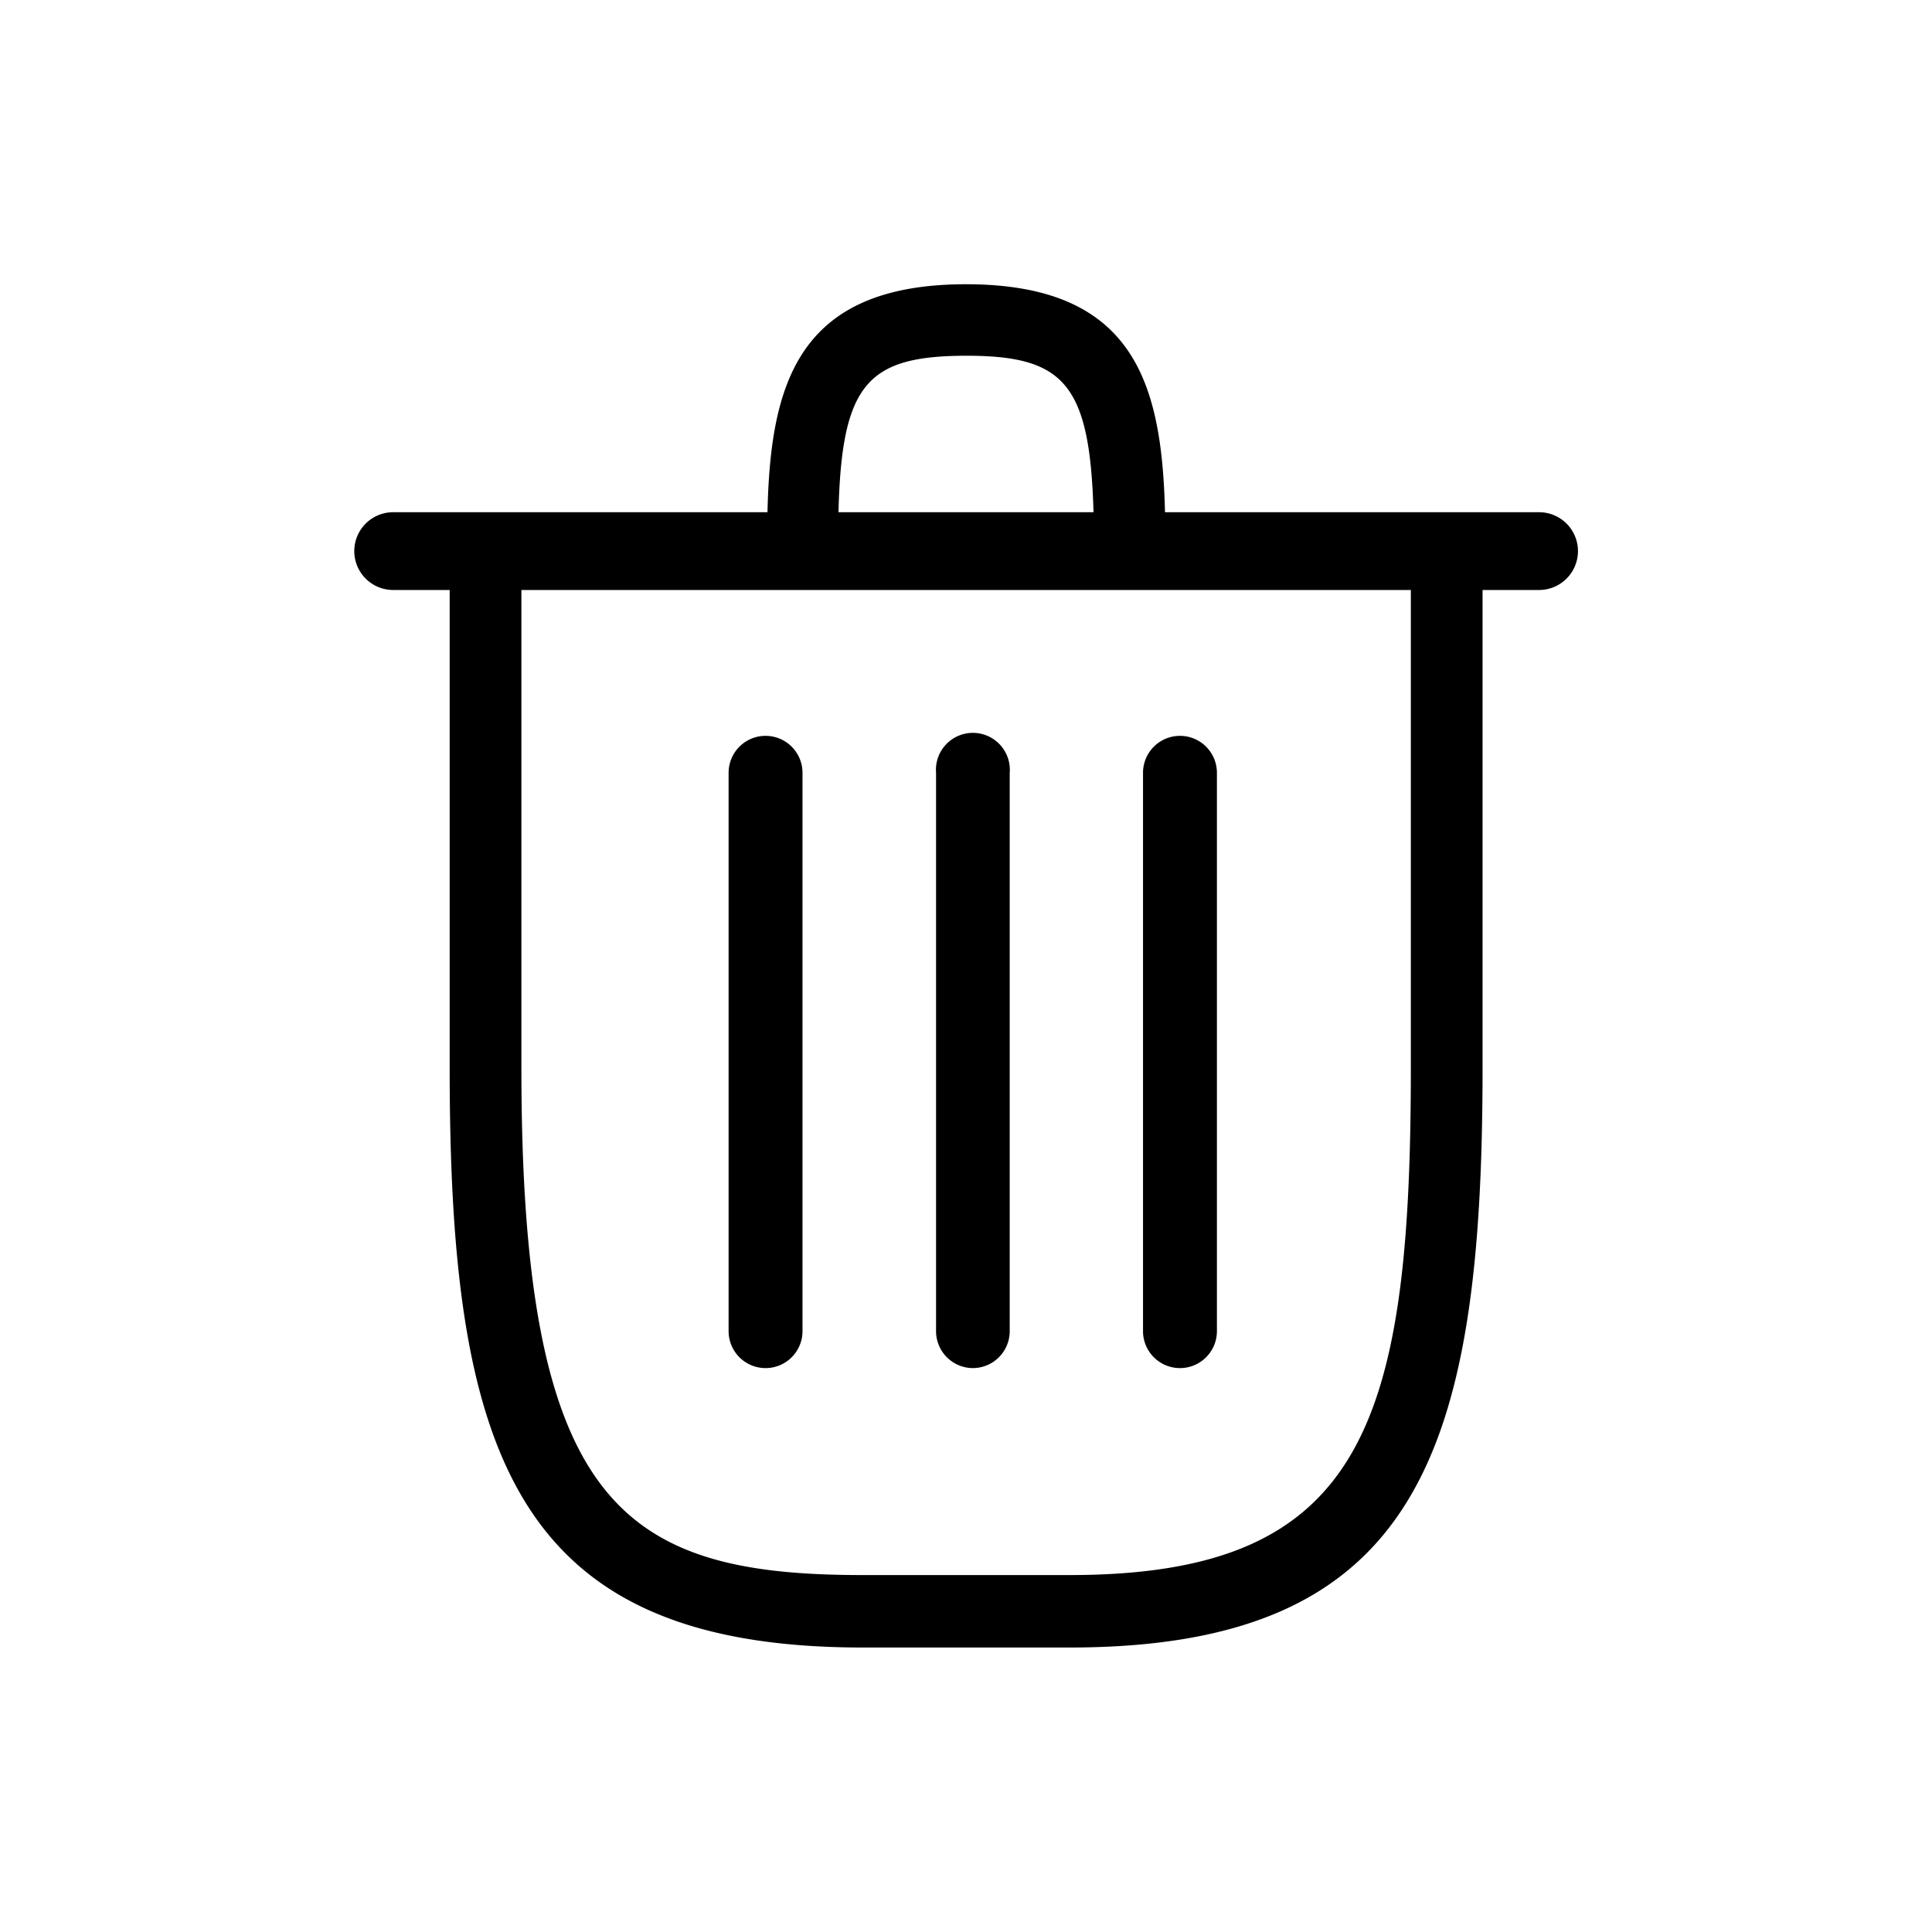 <svg id="Icons" xmlns="http://www.w3.org/2000/svg" viewBox="0 0 80 80"><title>sanitation</title><path d="M63.72,21.21H48.24C48.11,15.92,47,11.77,40,11.77h0c-7,0-8.1,4.17-8.22,9.44H16.28a1.61,1.61,0,1,0,0,3.22h2.34V44.22c0,15.93,2.64,24,17.1,24h8.57c14.45,0,17.1-8.09,17.1-24V24.43h2.34a1.61,1.61,0,1,0,0-3.22ZM40,14.73h0c4.06,0,5.13,1.15,5.28,6.48H34.72C34.85,15.88,35.92,14.74,40,14.73ZM58.42,44.22c0,14.84-2,21-14.13,21H35.72c-10,0-14.13-2.92-14.13-21V24.43H58.42V44.22Z"/><path d="M40.28,56.65a1.53,1.53,0,0,0,1.53-1.55V32a1.53,1.53,0,1,0-3.05,0V55.1A1.53,1.53,0,0,0,40.28,56.65Z"/><path d="M31.7,56.65a1.53,1.53,0,0,0,1.53-1.55V32a1.53,1.53,0,1,0-3.06,0V55.1A1.53,1.53,0,0,0,31.7,56.65Z"/><path d="M48.86,56.65a1.53,1.53,0,0,0,1.53-1.55V32a1.53,1.53,0,1,0-3.06,0V55.1A1.53,1.53,0,0,0,48.86,56.65Z"/></svg>